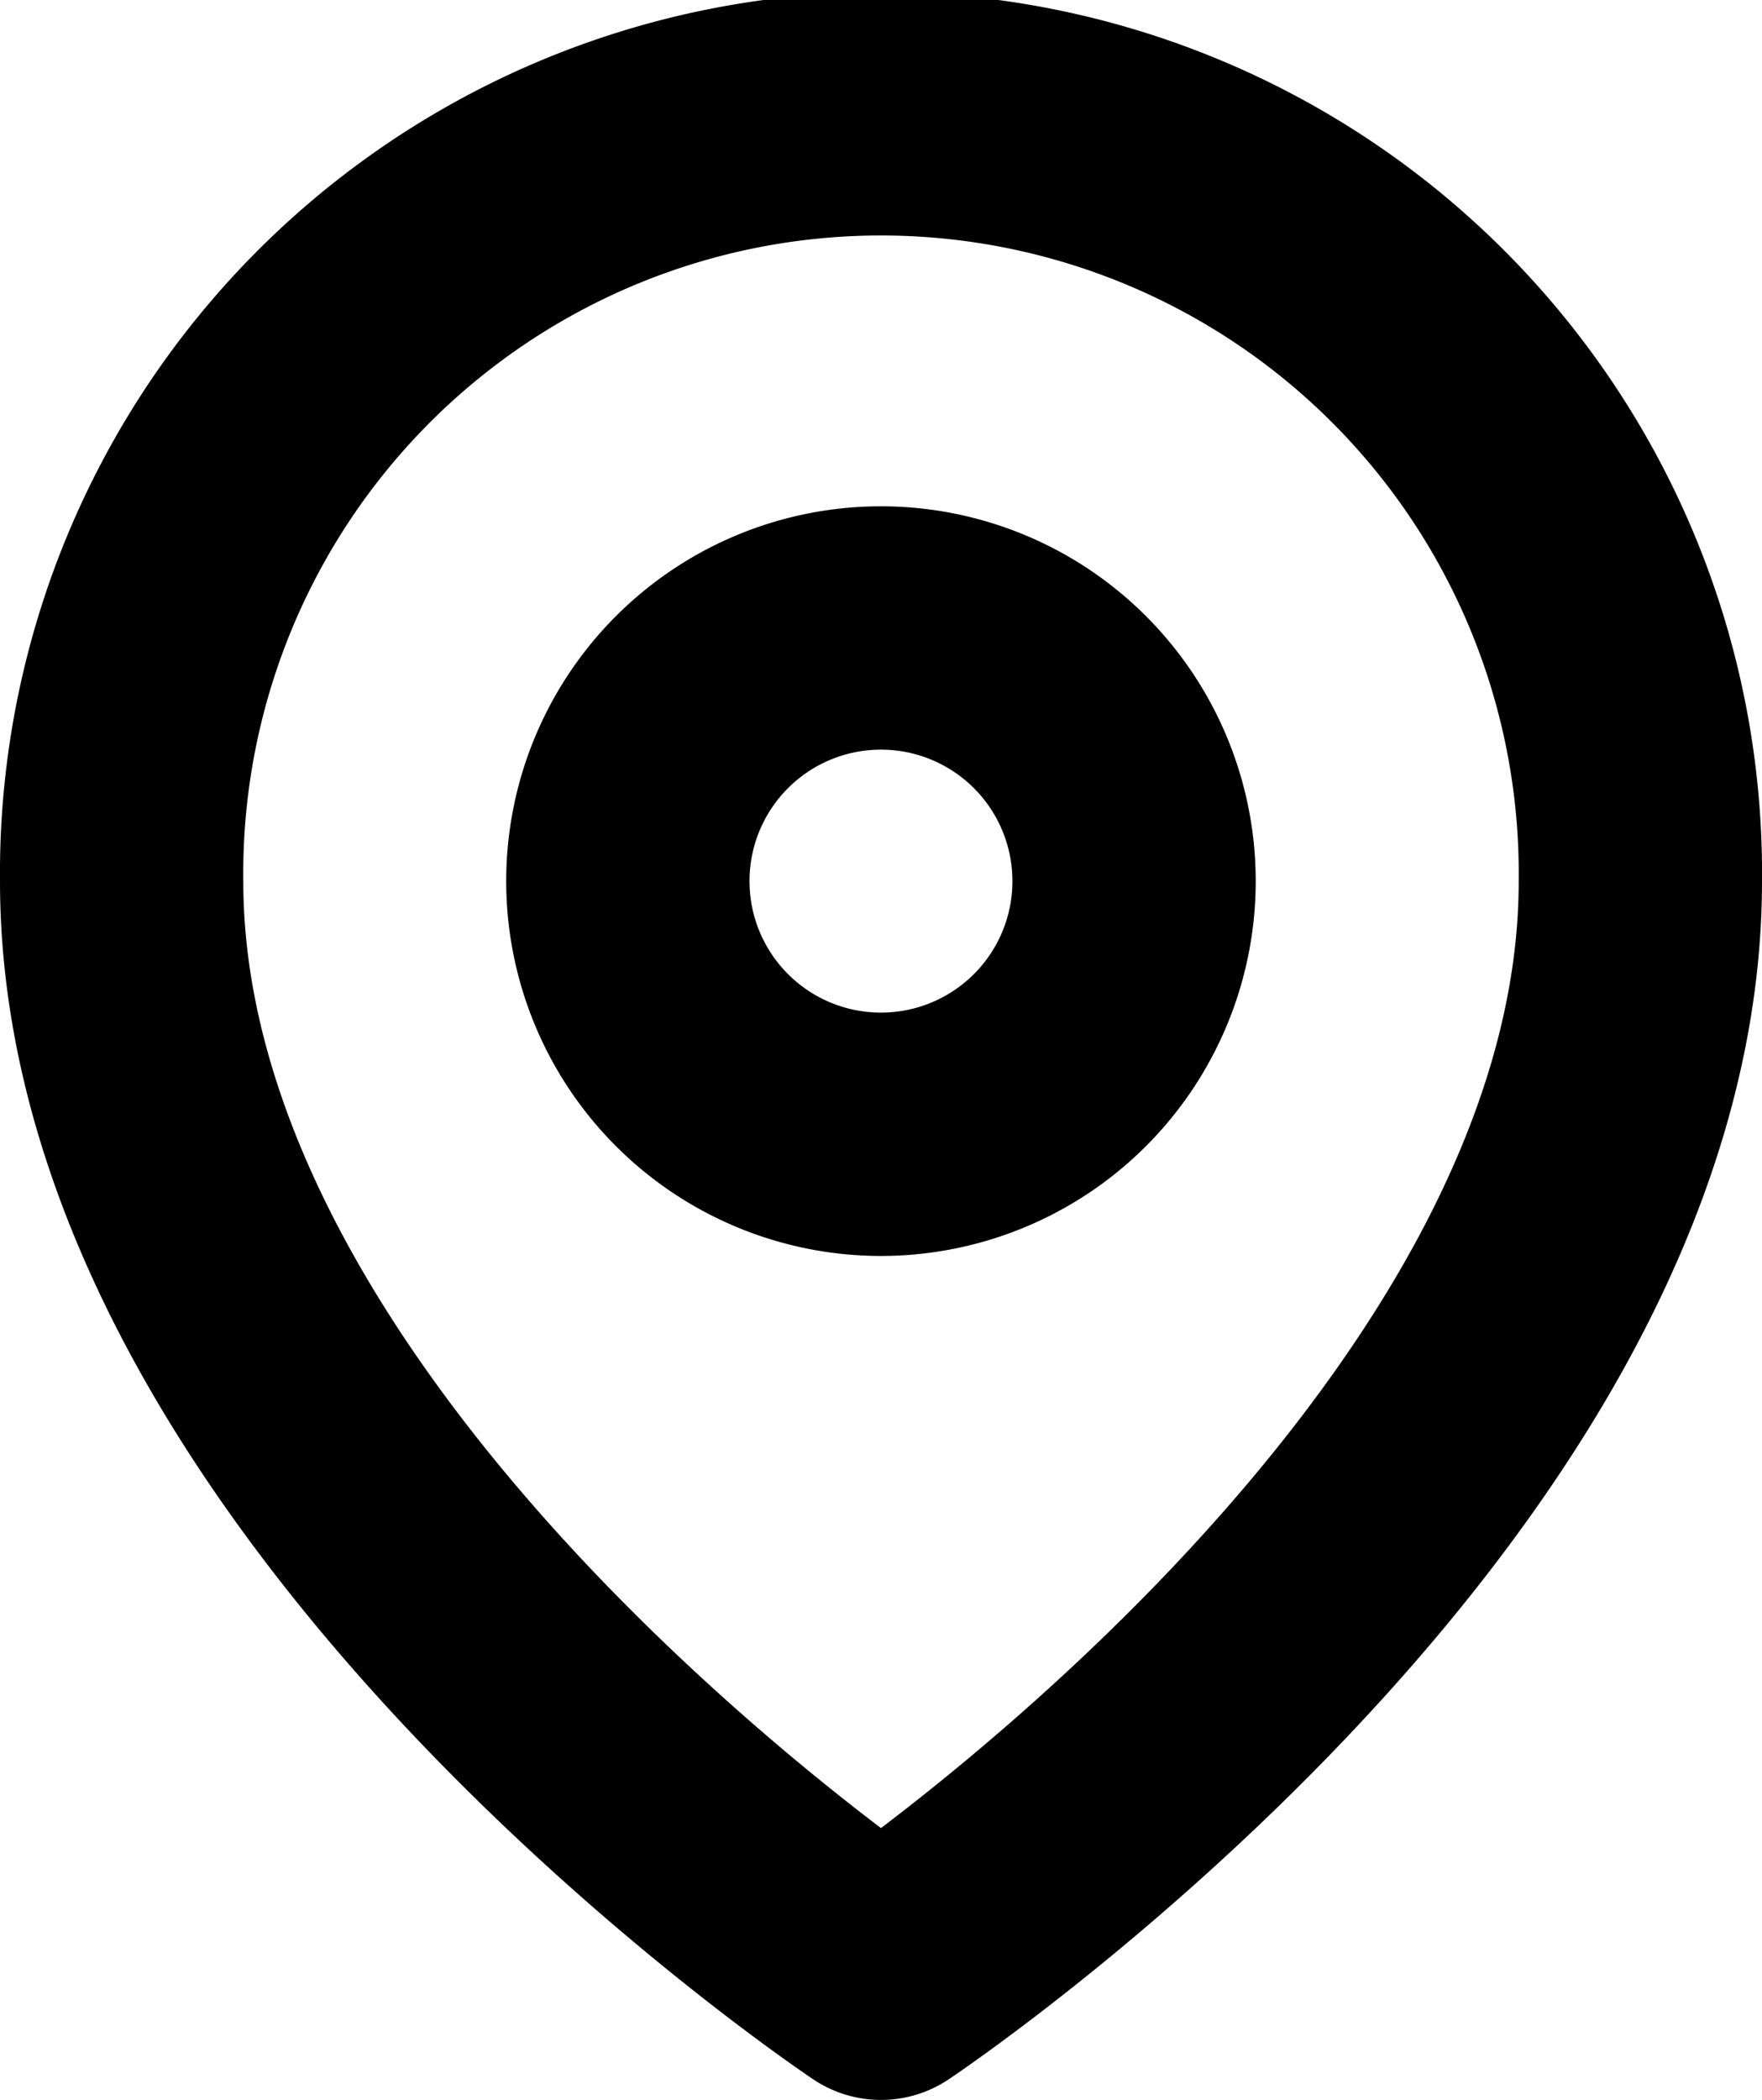 <svg xmlns="http://www.w3.org/2000/svg" width="21.727" height="25.889" viewBox="0 0 21.727 25.889">
  <g id="Icon_feather-map-pin" data-name="Icon feather-map-pin" transform="translate(-3)">
    <path id="Path_9105" data-name="Path 9105" d="M23.227,10.864c0,7.283-9.364,13.525-9.364,13.525S4.5,18.146,4.5,10.864a9.364,9.364,0,1,1,18.727,0Z" transform="translate(0 0)" fill="none" stroke="#000" stroke-linecap="round" stroke-linejoin="round" stroke-width="3"/>
    <path id="Path_9106" data-name="Path 9106" d="M19.742,13.621A3.121,3.121,0,1,1,16.621,10.5a3.121,3.121,0,0,1,3.121,3.121Z" transform="translate(-2.758 -2.758)" fill="none" stroke="#000" stroke-linecap="round" stroke-linejoin="round" stroke-width="3"/>
  </g>
</svg>
